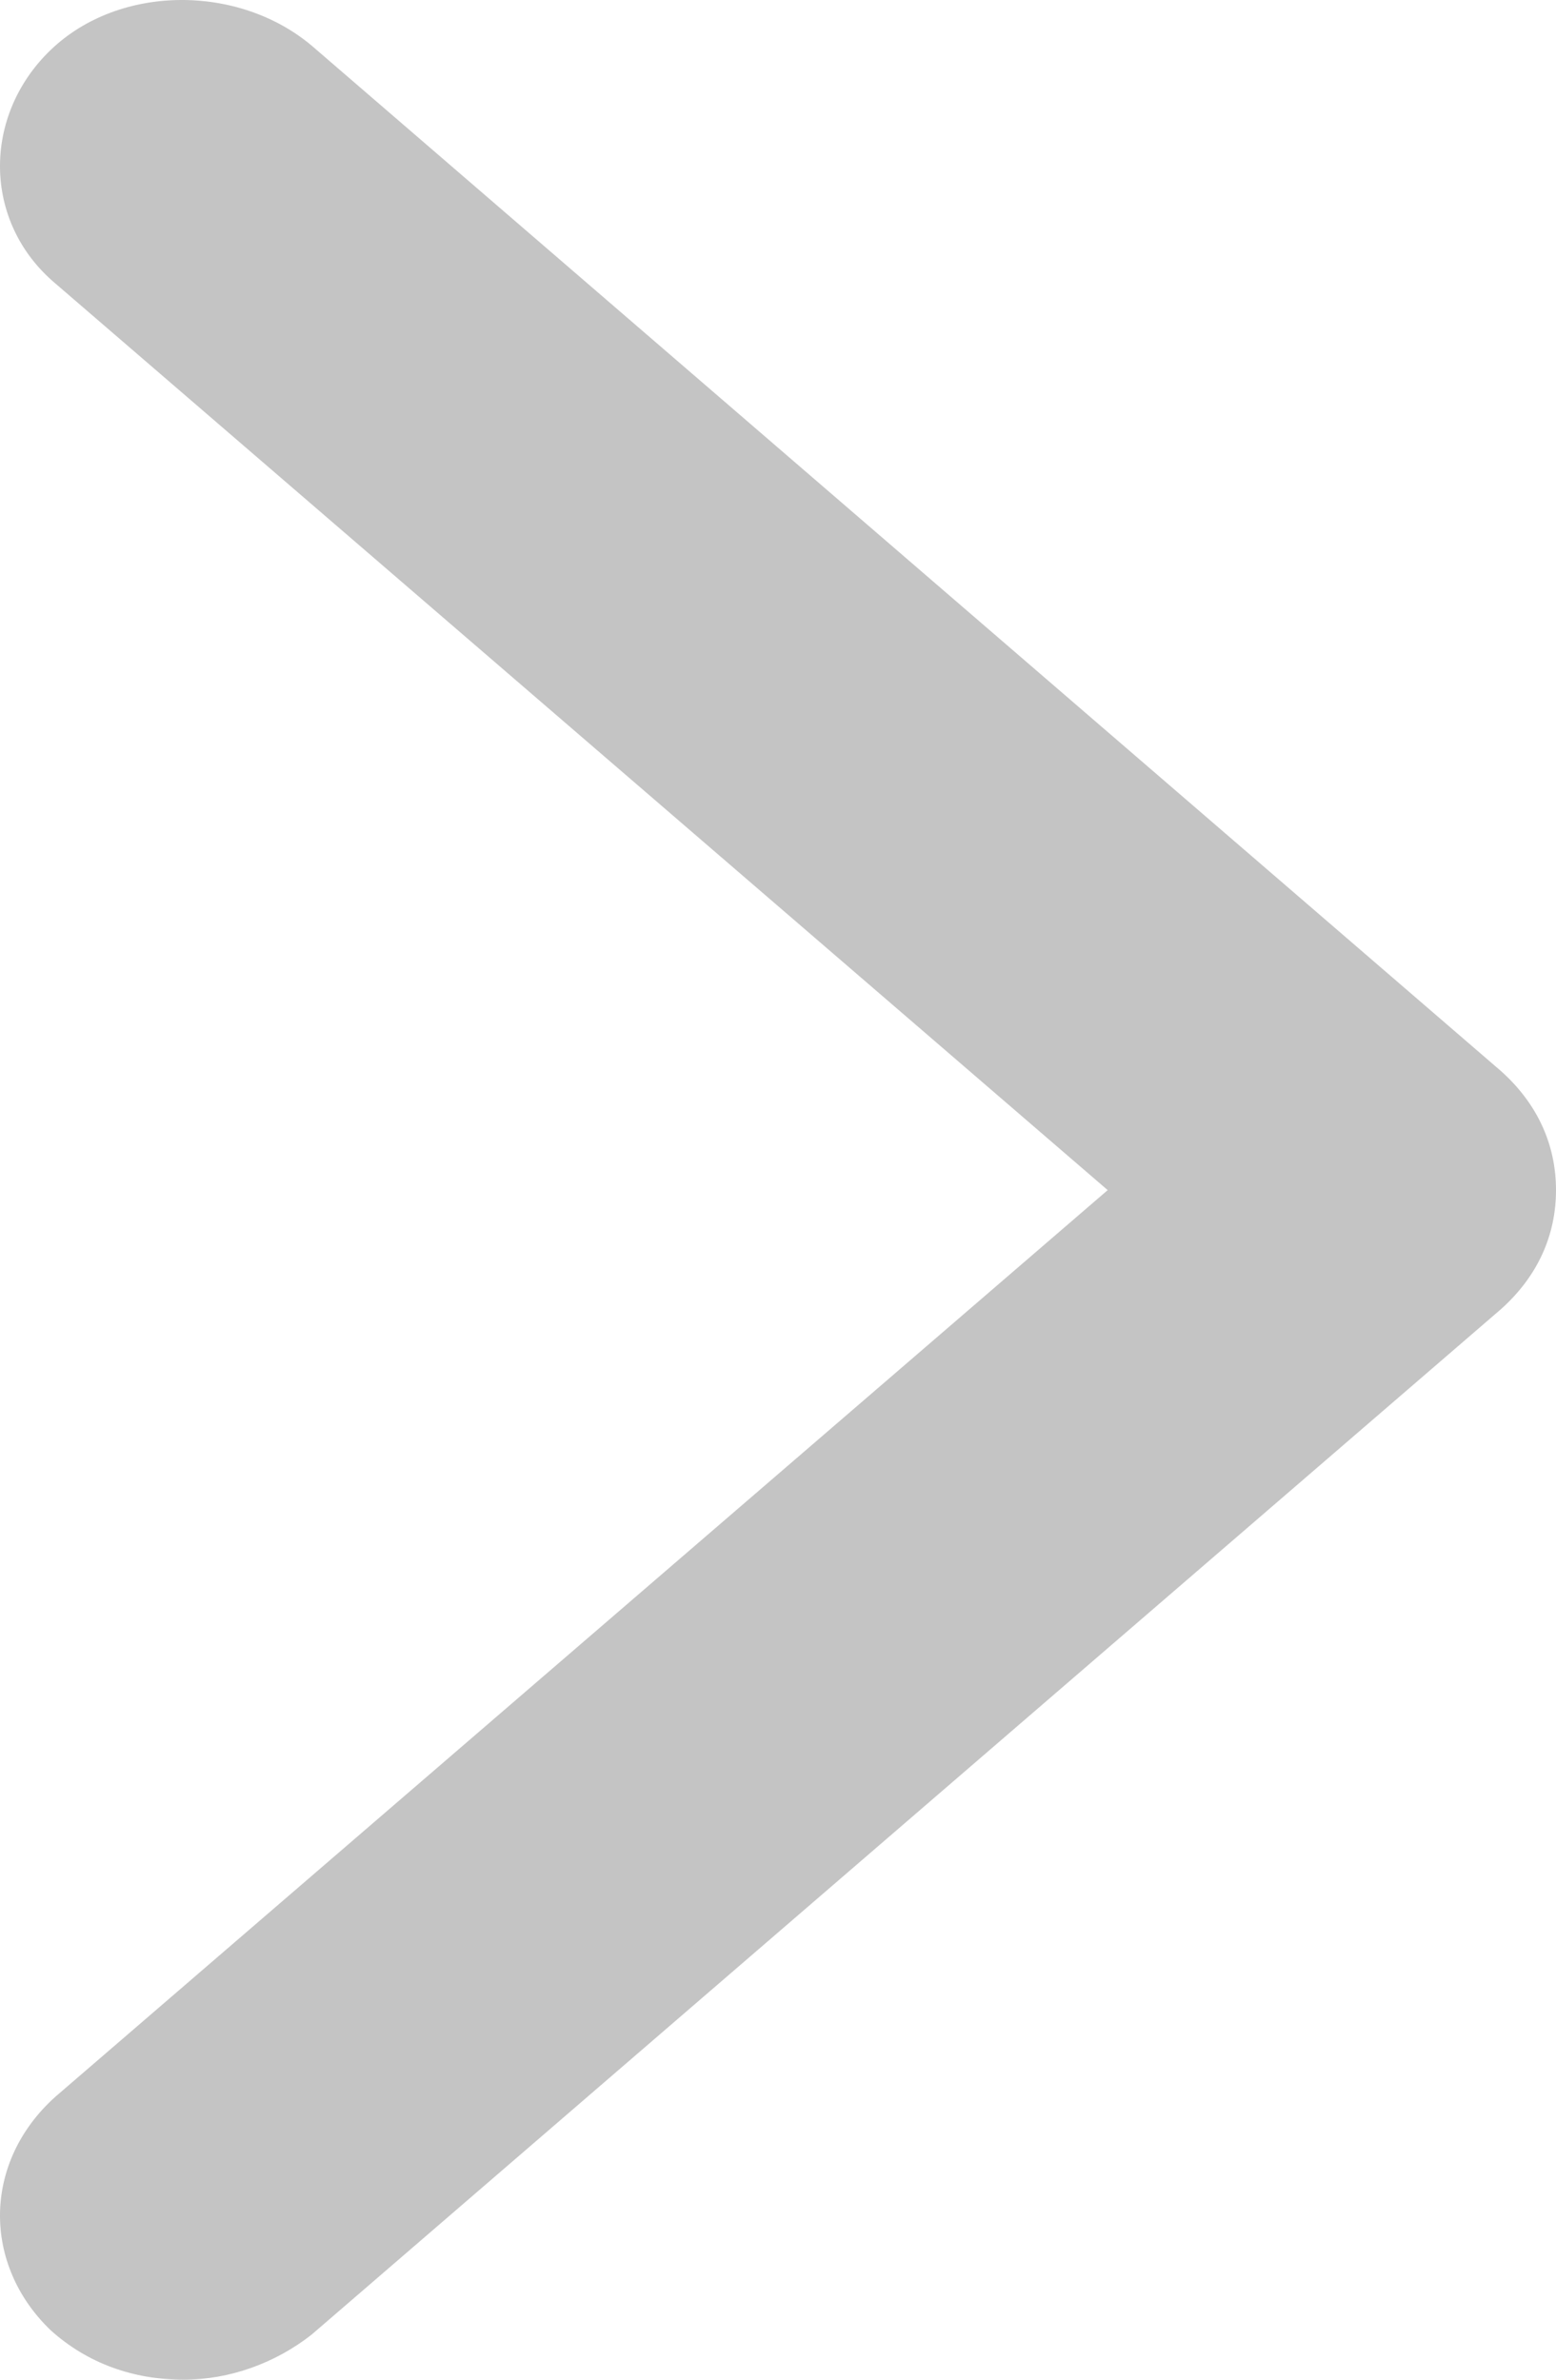 <svg width="34" height="52" viewBox="0 0 34 52" fill="none" xmlns="http://www.w3.org/2000/svg">
<path d="M34 26.006C34 26.992 33.6 27.888 32.8 28.605L6.81 51.014C6.011 51.642 5.011 52 4.011 52C2.912 52 1.912 51.642 1.112 50.924C-0.387 49.49 -0.387 47.249 1.212 45.815L24.204 26.006L1.212 6.196C-0.387 4.852 -0.387 2.521 1.112 1.087C2.612 -0.347 5.211 -0.347 6.81 0.997L32.8 23.406C33.6 24.123 34 25.02 34 26.006Z" fill="#C4C4C4"/>
</svg>
